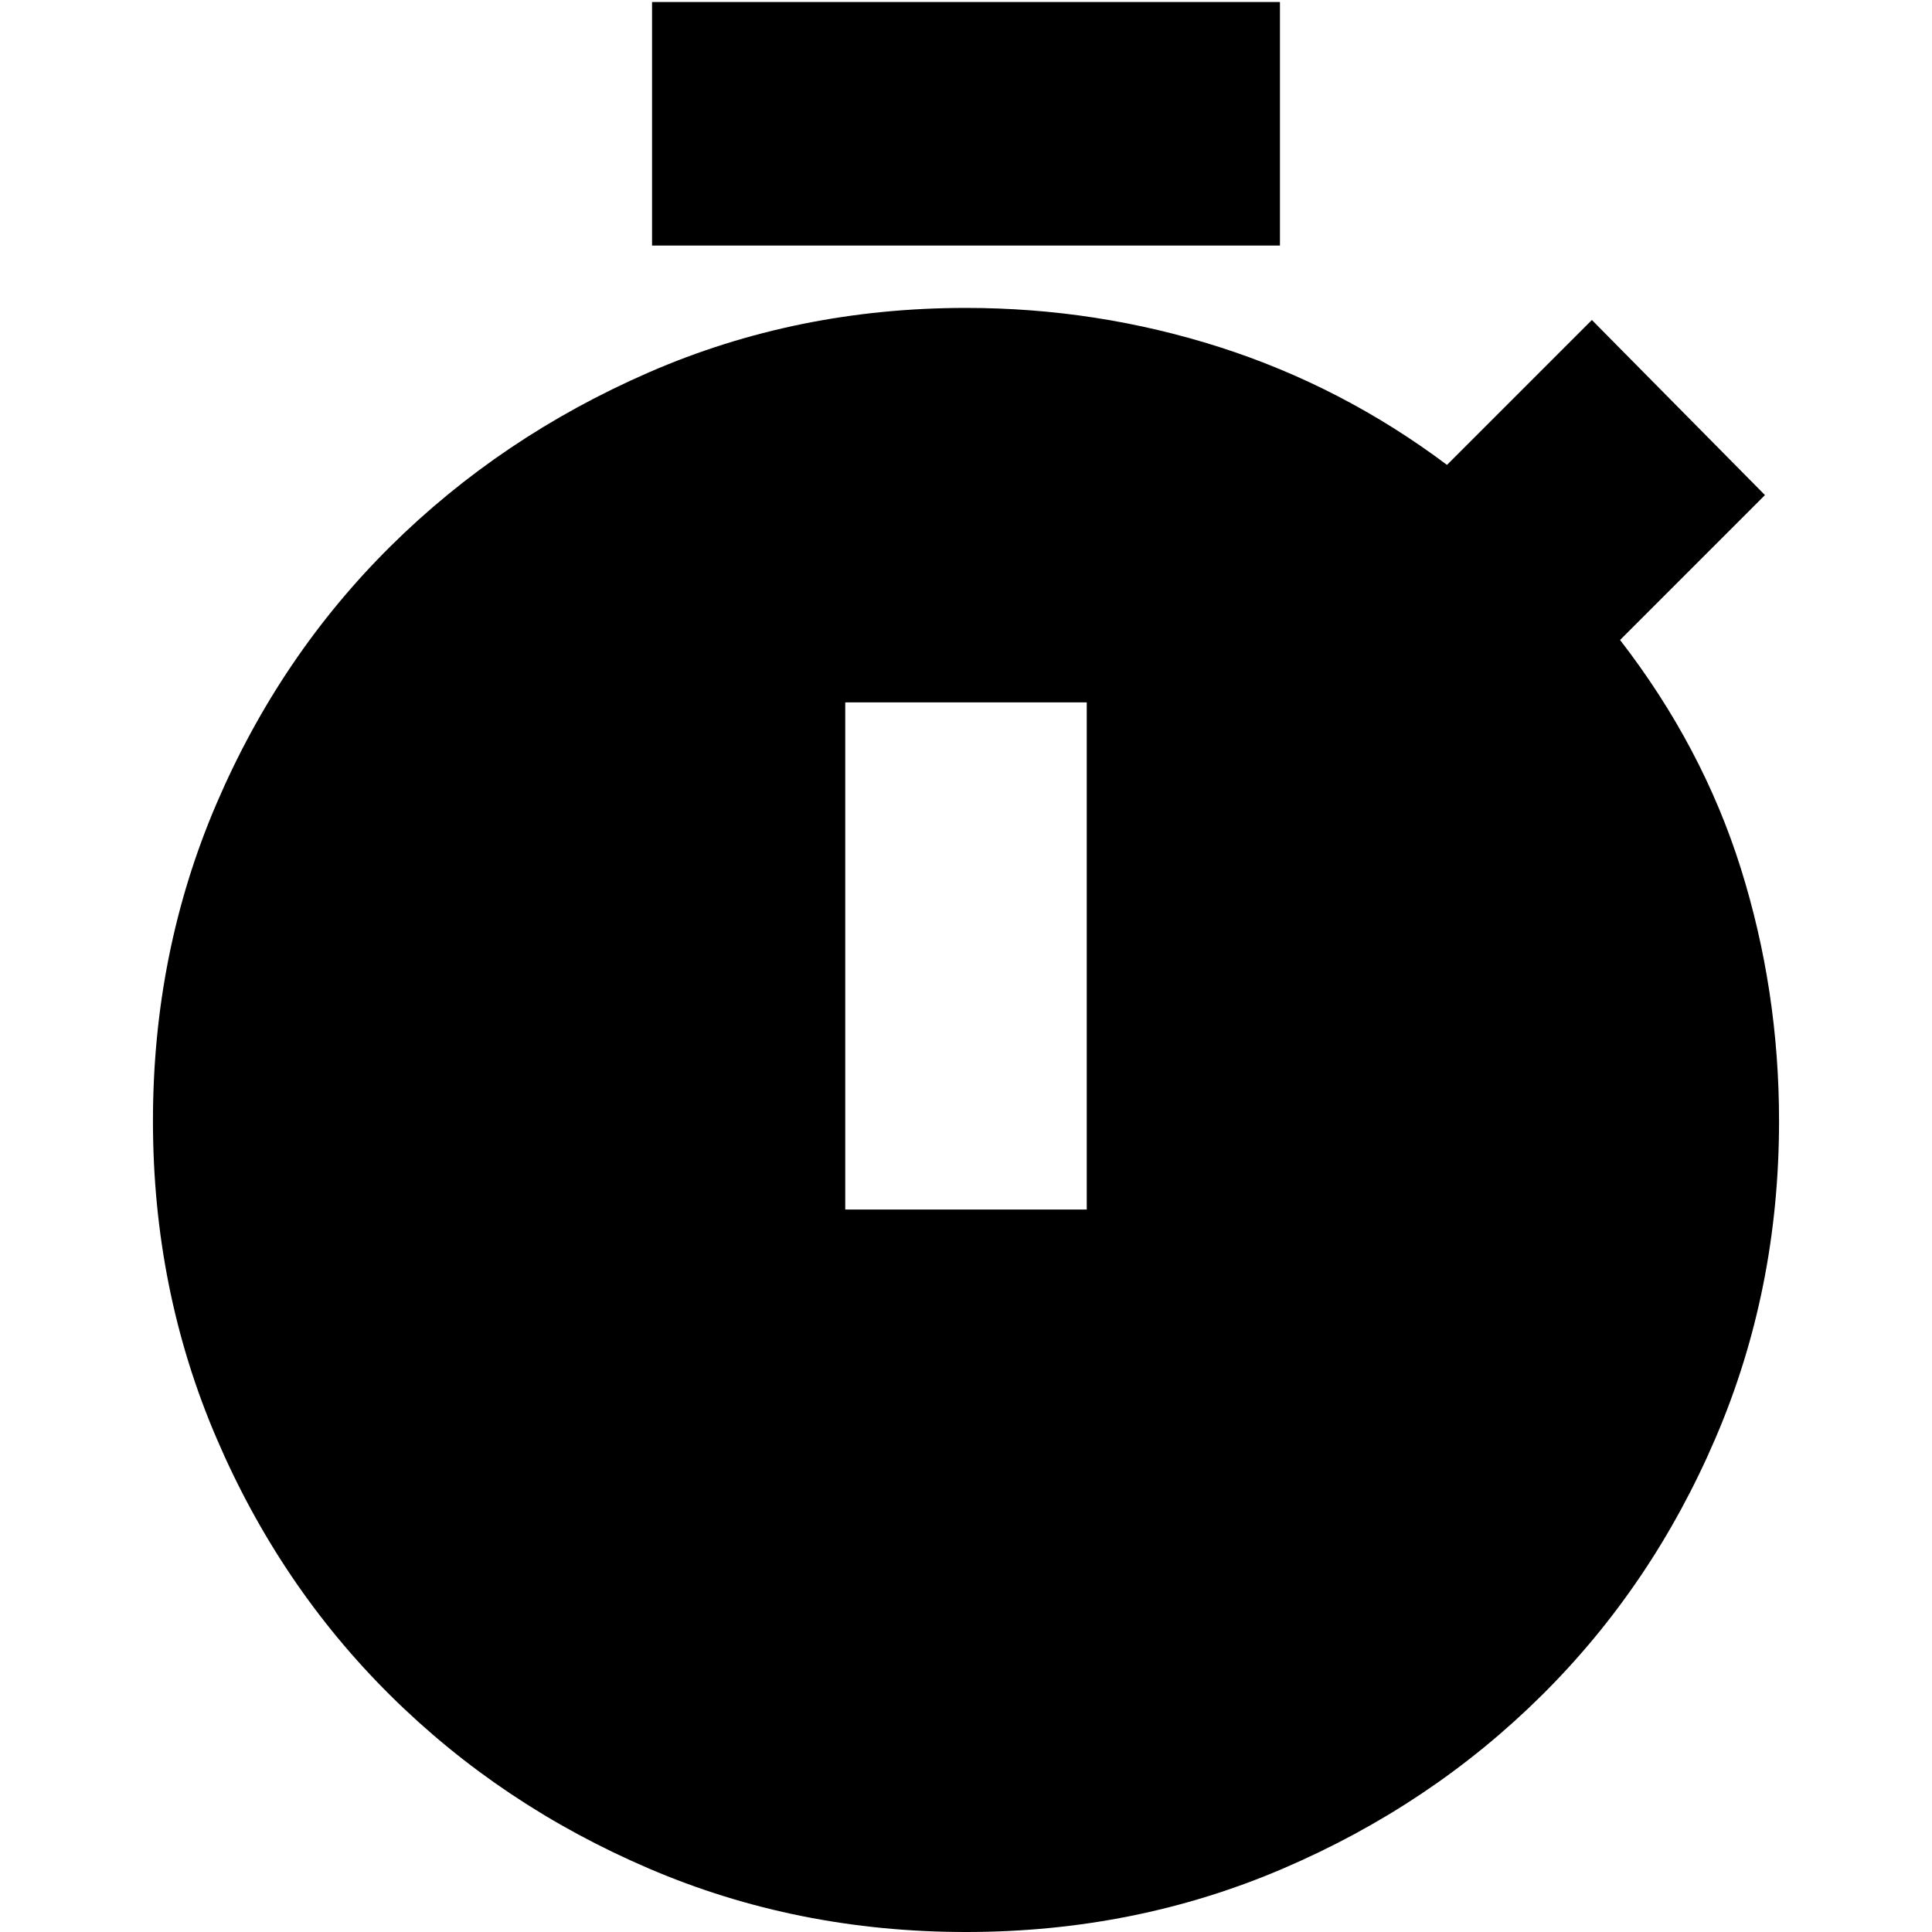 <svg xmlns="http://www.w3.org/2000/svg" height="24" width="24"><path d="M8.1 3.05V.025h7.8V3.05Zm2.4 11.975h3v-6.3h-3ZM12 24q-2.1 0-3.938-.788-1.837-.787-3.212-2.15-1.375-1.362-2.162-3.2-.788-1.837-.788-3.937 0-2.1.788-3.938.787-1.837 2.162-3.2 1.375-1.362 3.212-2.162 1.838-.8 3.938-.8 1.625 0 3.15.487 1.525.488 2.825 1.463l1.8-1.8 2.15 2.175-1.8 1.8q1.025 1.325 1.5 2.837.475 1.513.475 3.138 0 2.1-.788 3.937-.787 1.838-2.162 3.2-1.375 1.363-3.212 2.15Q14.1 24 12 24Z"/></svg>